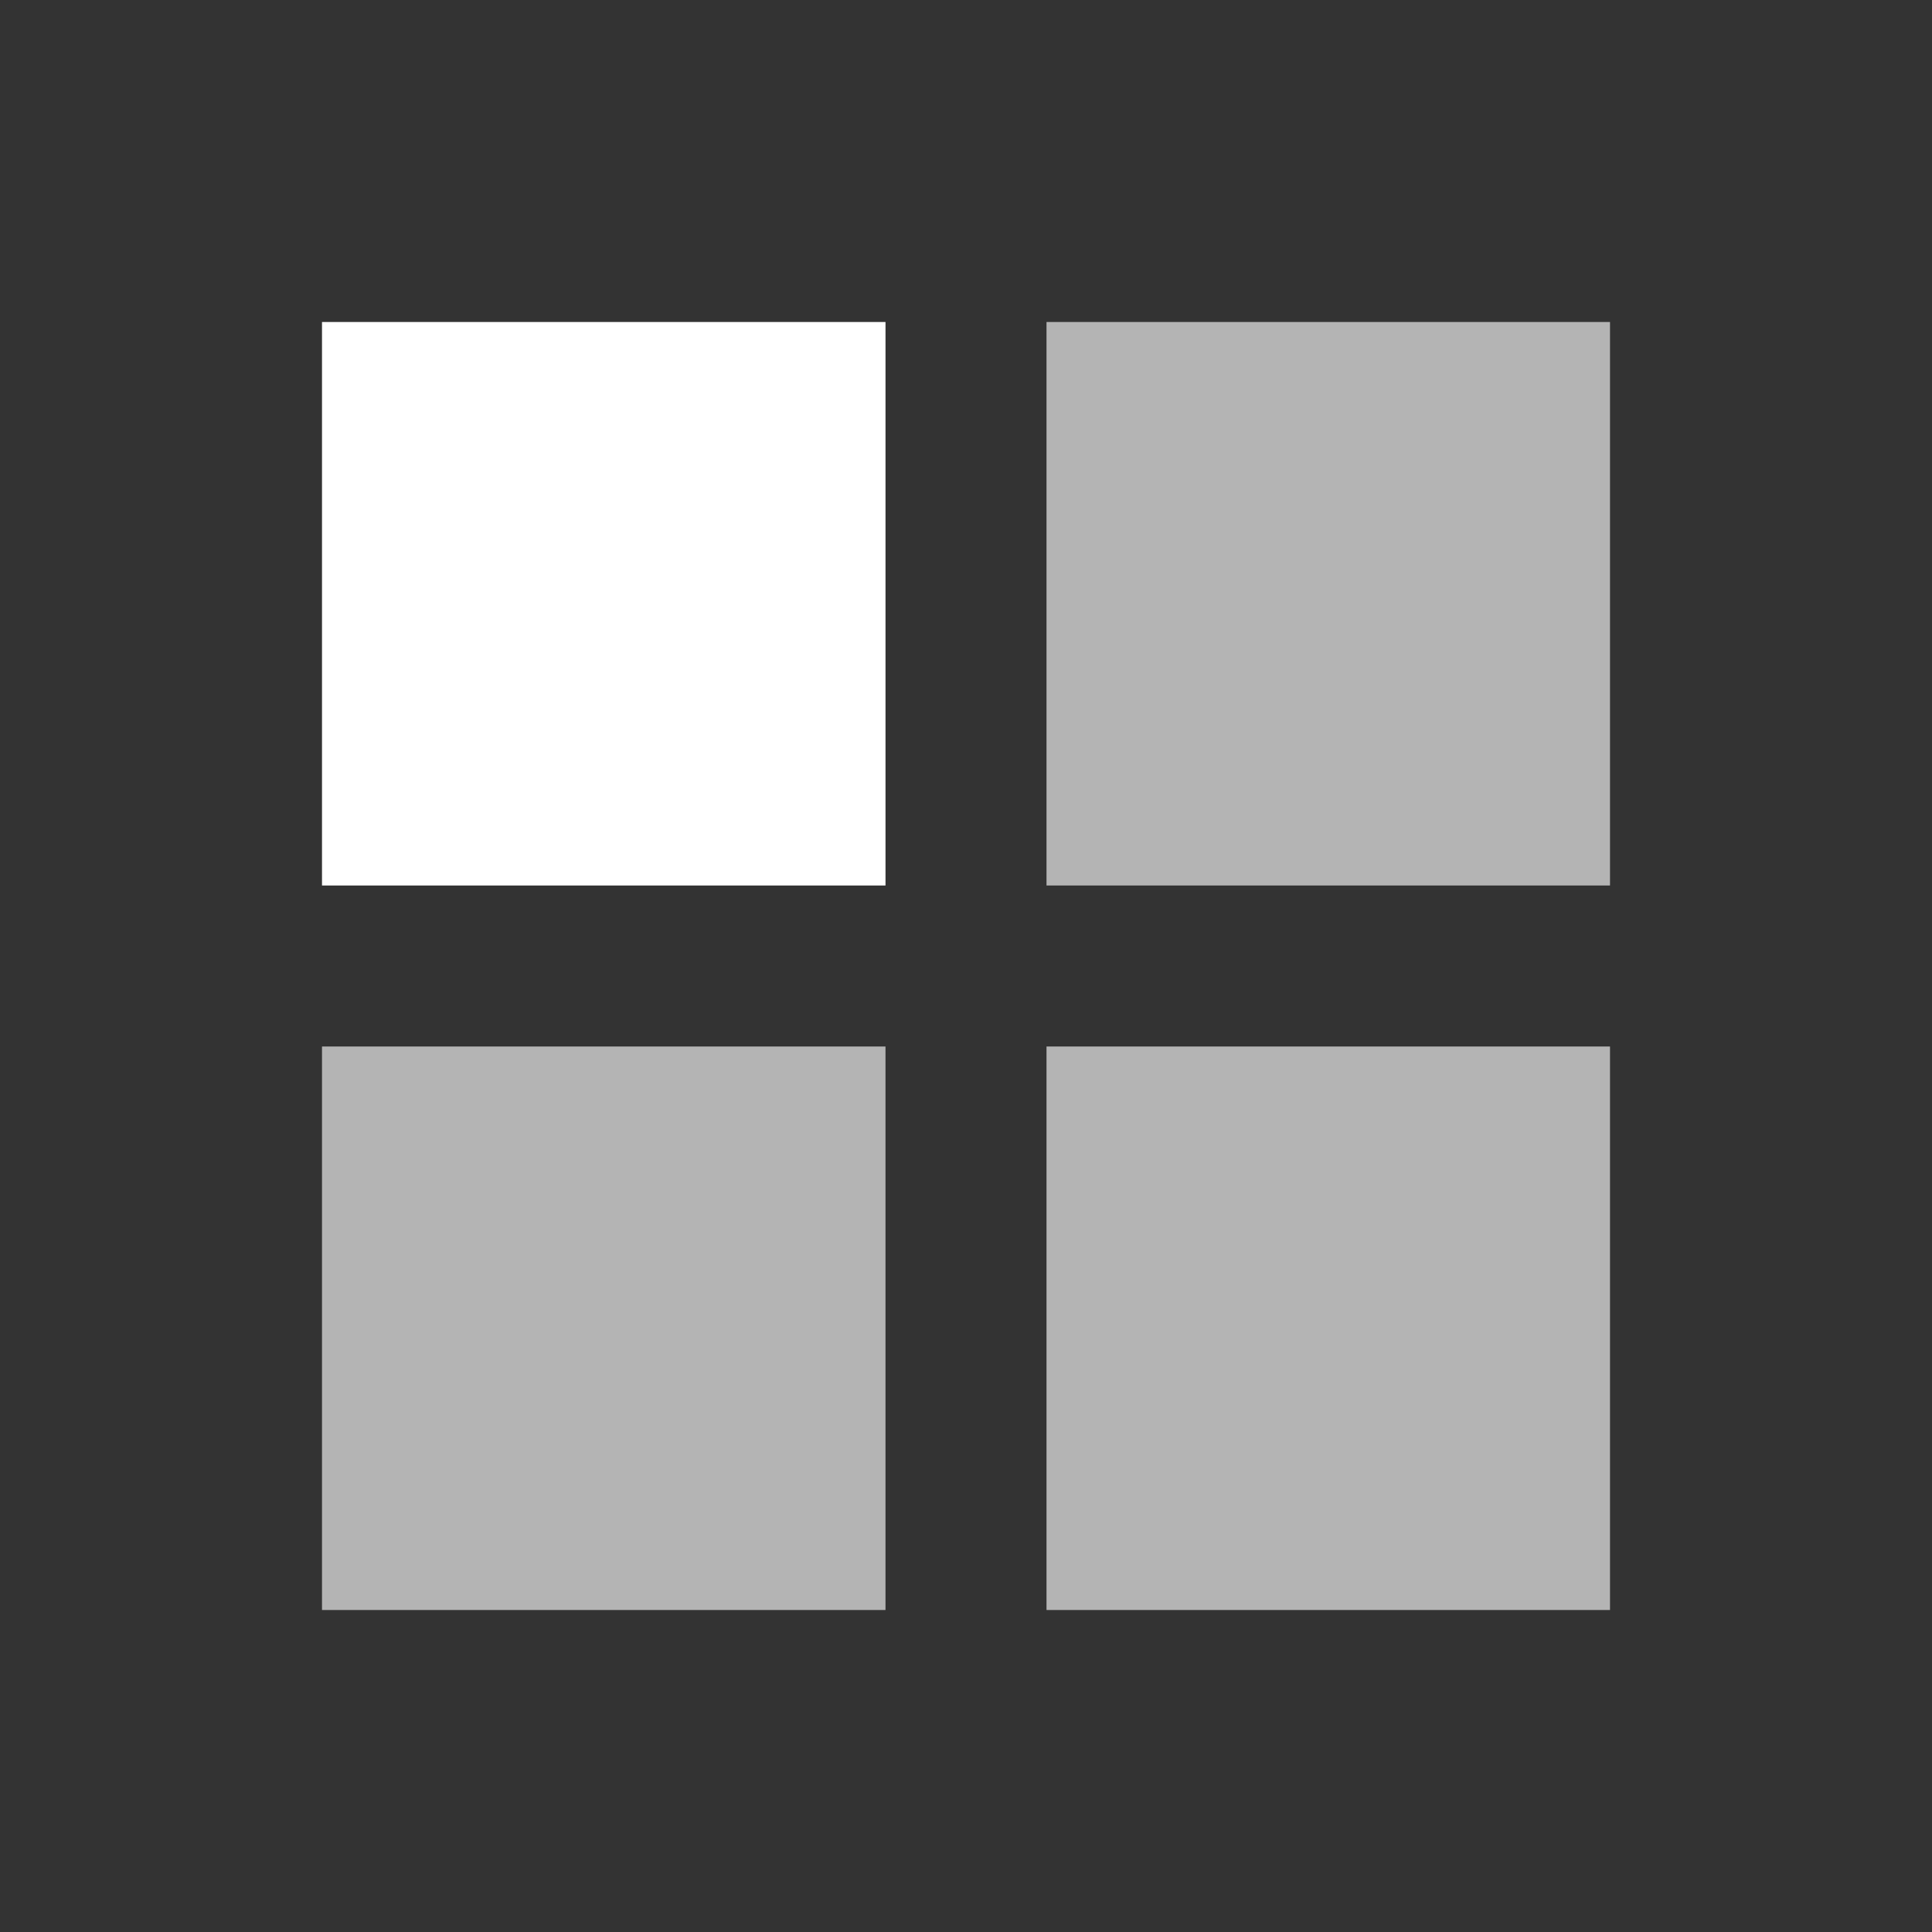 <svg width="24" height="24" viewBox="0 0 24 24" fill="none" xmlns="http://www.w3.org/2000/svg">
<rect x="0" y="0" width="24" height="24" fill="#333333" stroke="none"/>
<path fill-rule="evenodd" clip-rule="evenodd" d="M13 4H20V11H13V4ZM4 13H11V20H4V13ZM20 13H13V20H20V13Z" fill="white" fill-opacity="0.63"/>
<rect x="4" y="4" width="7" height="7" fill="white"/>
</svg>
